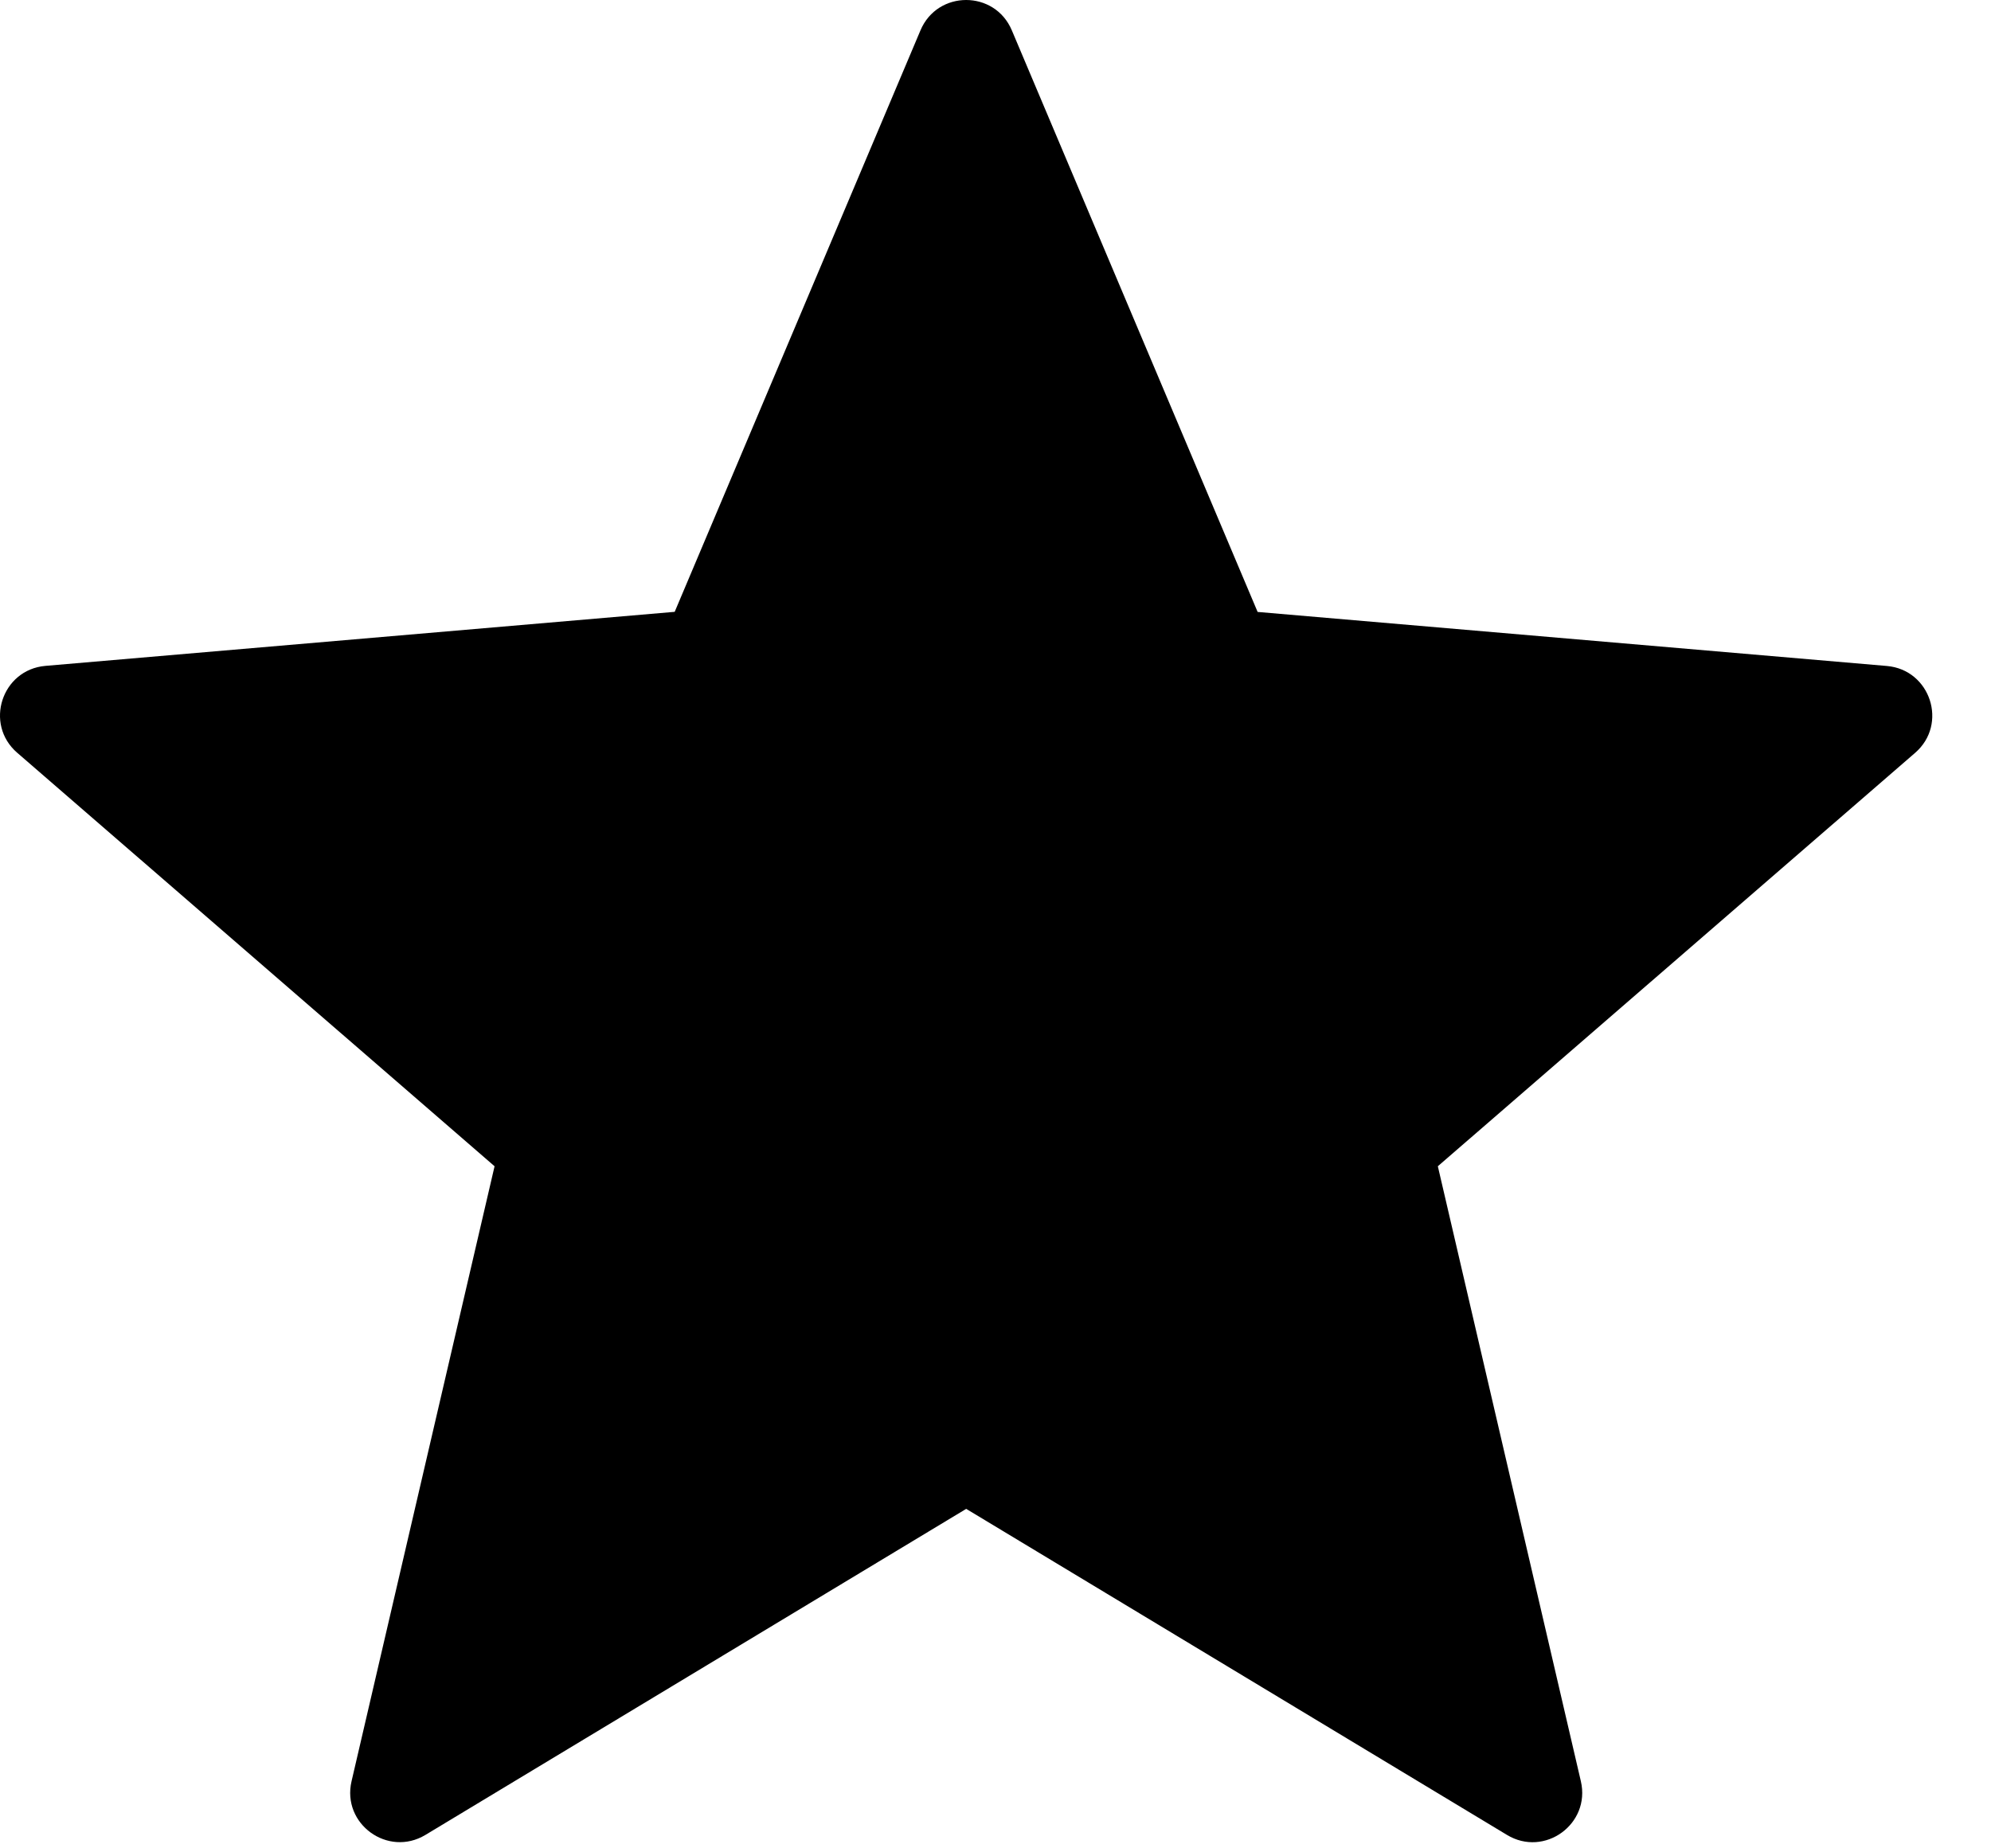 <!-- Generated by IcoMoon.io -->
<svg version="1.1" xmlns="http://www.w3.org/2000/svg" width="1103" height="1024" viewBox="0 0 1103 1024">
<title></title>
<g id="icomoon-ignore">
</g>
<path d="M560.548 16.814l136.163 322.274 348.595 29.947c24.177 2.088 34.013 32.255 15.66 48.135l-264.413 229.081 79.236 340.792c5.495 23.683-20.166 42.311-40.937 29.727l-299.581-180.671-299.581 180.671c-20.826 12.528-46.432-6.099-40.937-29.727l79.236-340.792-264.468-229.136c-18.353-15.88-8.572-46.047 15.66-48.135l348.595-29.947 136.163-322.219c9.451-22.419 41.157-22.419 50.608 0z"></path>
</svg>
